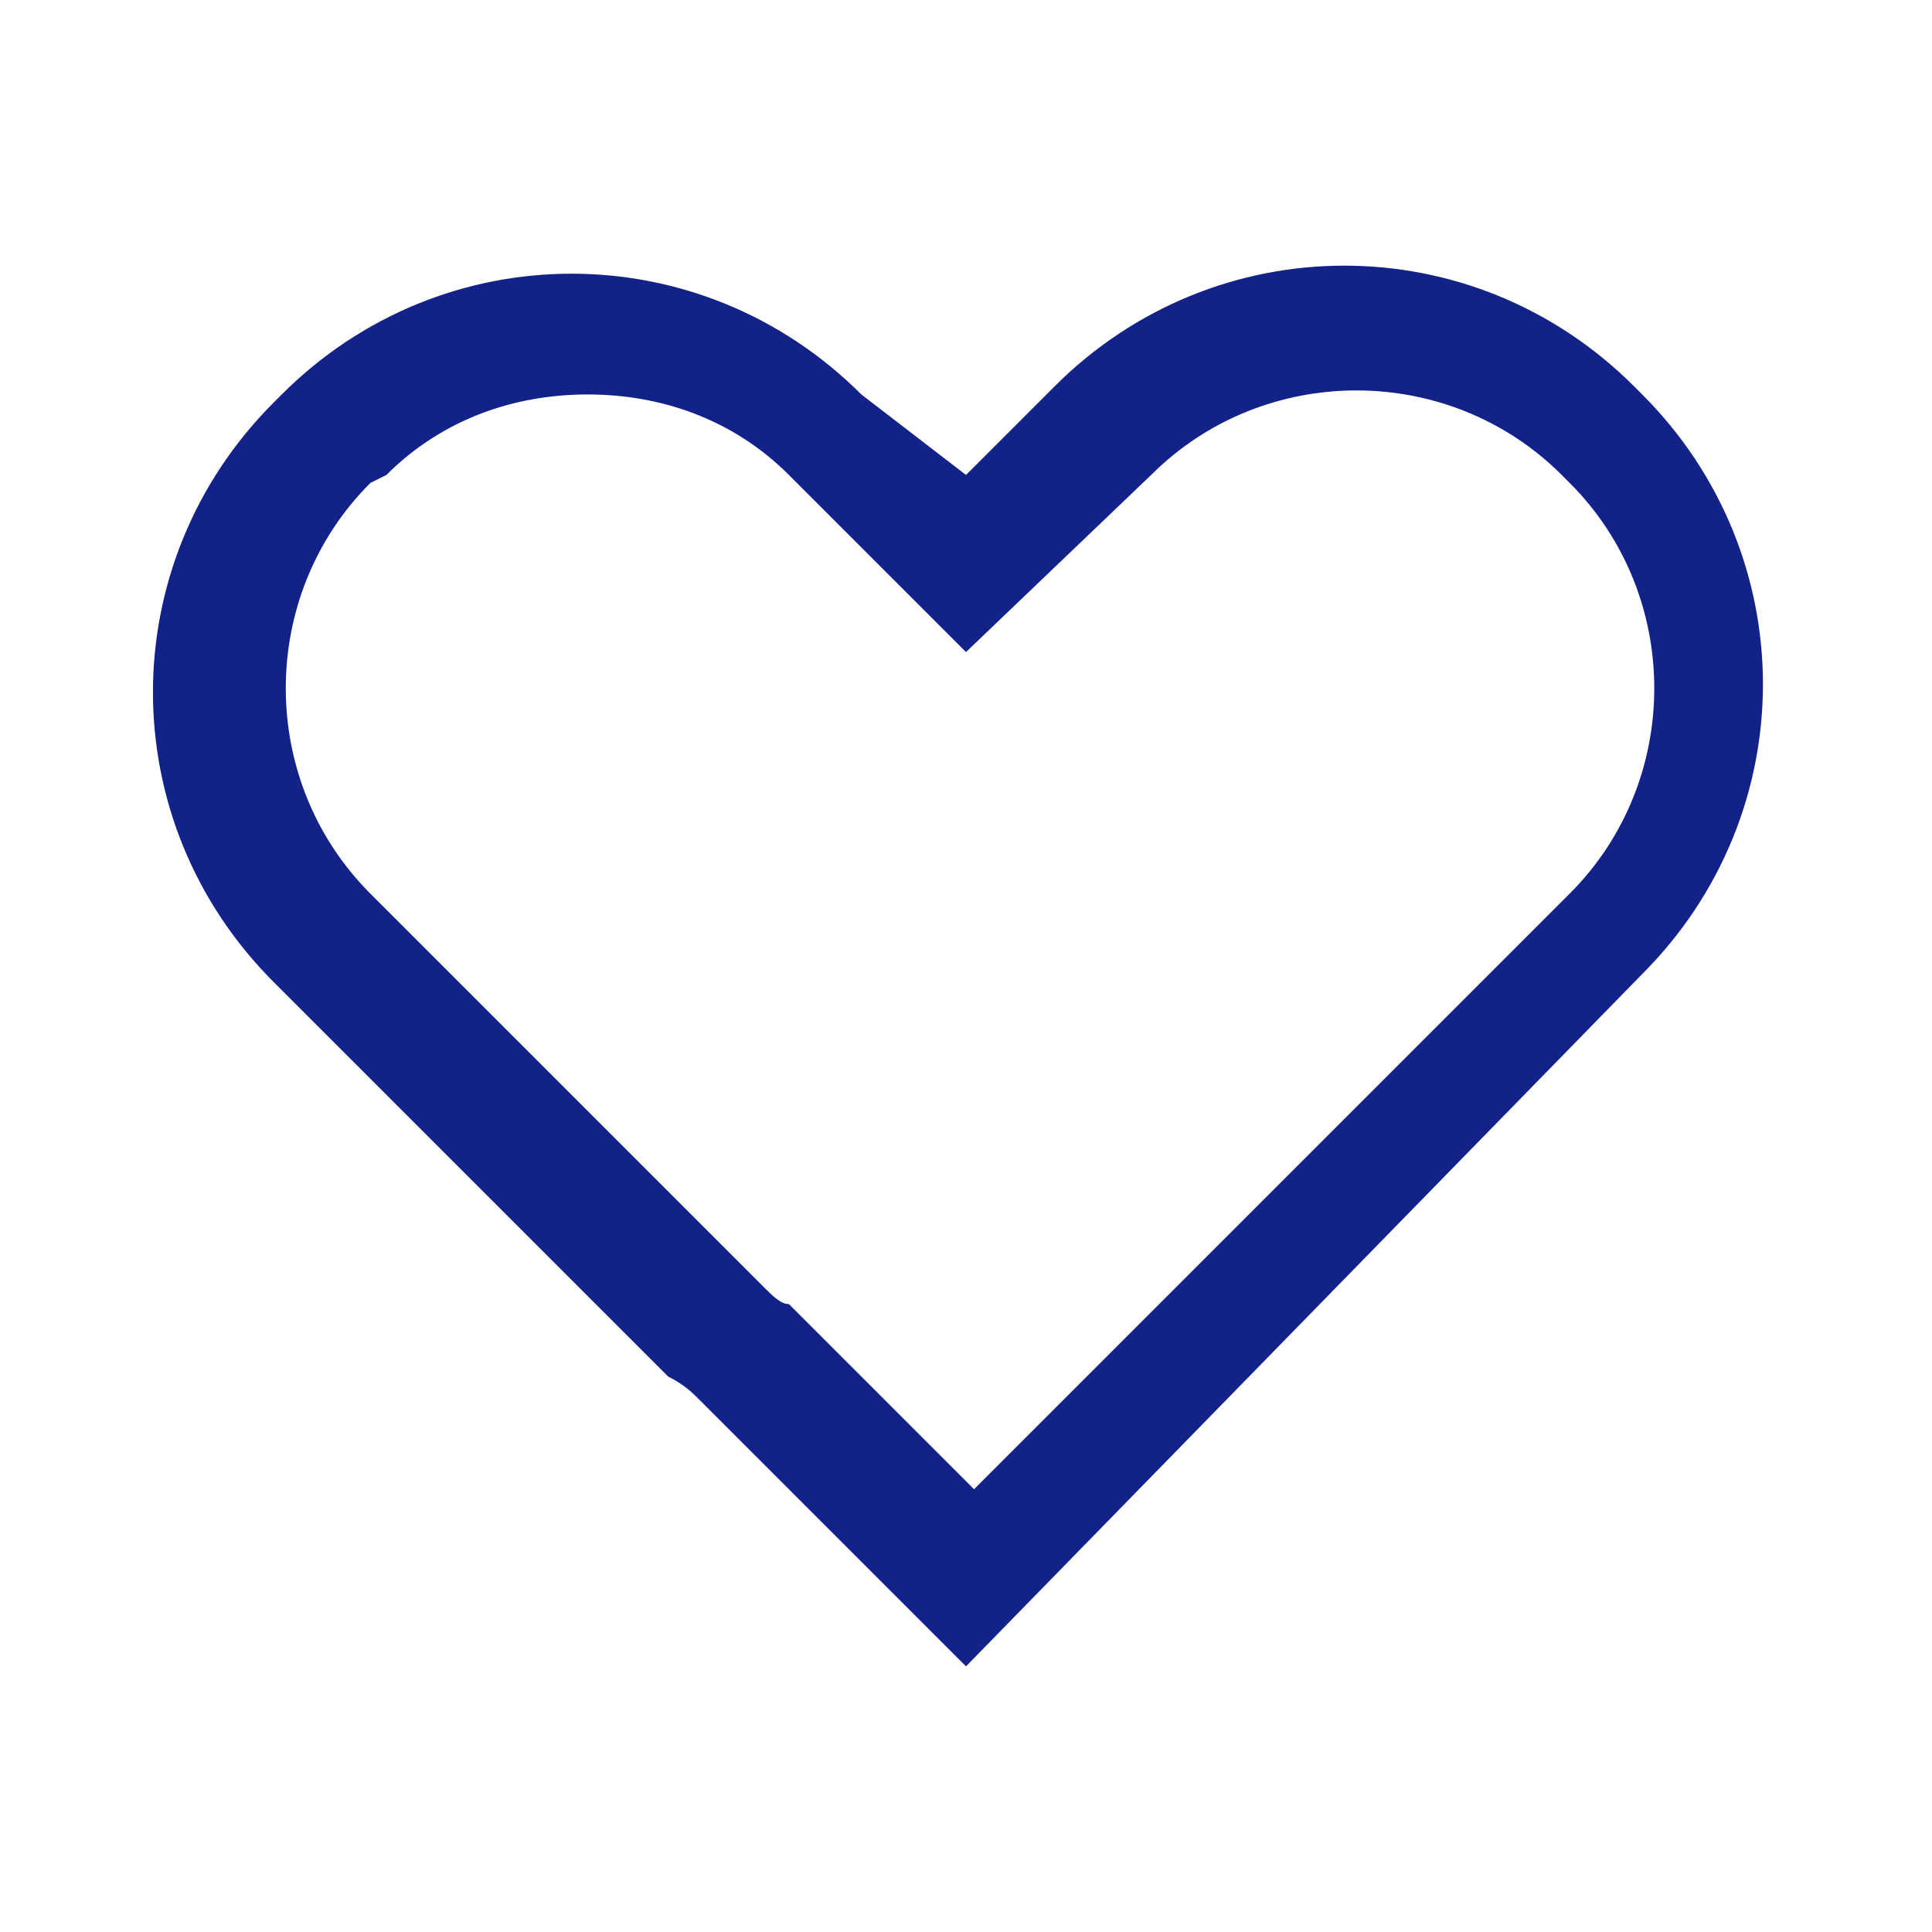 <?xml version="1.0" standalone="no"?><!DOCTYPE svg PUBLIC "-//W3C//DTD SVG 1.1//EN" "http://www.w3.org/Graphics/SVG/1.1/DTD/svg11.dtd"><svg t="1652945163033" class="icon" viewBox="0 0 1024 1024" version="1.1" xmlns="http://www.w3.org/2000/svg" p-id="2806" xmlns:xlink="http://www.w3.org/1999/xlink" width="200" height="200"><defs><style type="text/css">@font-face { font-family: feedback-iconfont; src: url("//at.alicdn.com/t/font_1031158_u69w8yhxdu.woff2?t=1630033759944") format("woff2"), url("//at.alicdn.com/t/font_1031158_u69w8yhxdu.woff?t=1630033759944") format("woff"), url("//at.alicdn.com/t/font_1031158_u69w8yhxdu.ttf?t=1630033759944") format("truetype"); }
</style></defs><path d="M512 883.2l-140.8-140.8c-4.267-4.267-8.533-8.533-17.067-12.8l-209.067-209.067c-85.333-85.333-85.333-221.867 0-307.2l4.267-4.267c85.333-85.333 221.867-85.333 307.2 0l55.467 42.667 46.933-46.933c85.333-85.333 221.867-85.333 307.2 0l4.267 4.267c85.333 85.333 85.333 221.867 0 307.2L512 883.2zM311.467 209.067c-38.4 0-76.8 12.8-106.667 42.667l-8.533 4.267c-59.733 59.733-59.733 157.867 0 217.6L405.333 682.667c4.267 4.267 8.533 8.533 12.8 8.533l4.267 4.267 93.867 93.867 136.533-136.533 179.2-179.2c59.733-59.733 59.733-157.867 0-217.6l-4.267-4.267c-59.733-59.733-157.867-59.733-217.6 0L512 345.6 418.133 251.733c-29.867-29.867-68.267-42.667-106.667-42.667z" p-id="2807" fill="#132288"></path></svg>